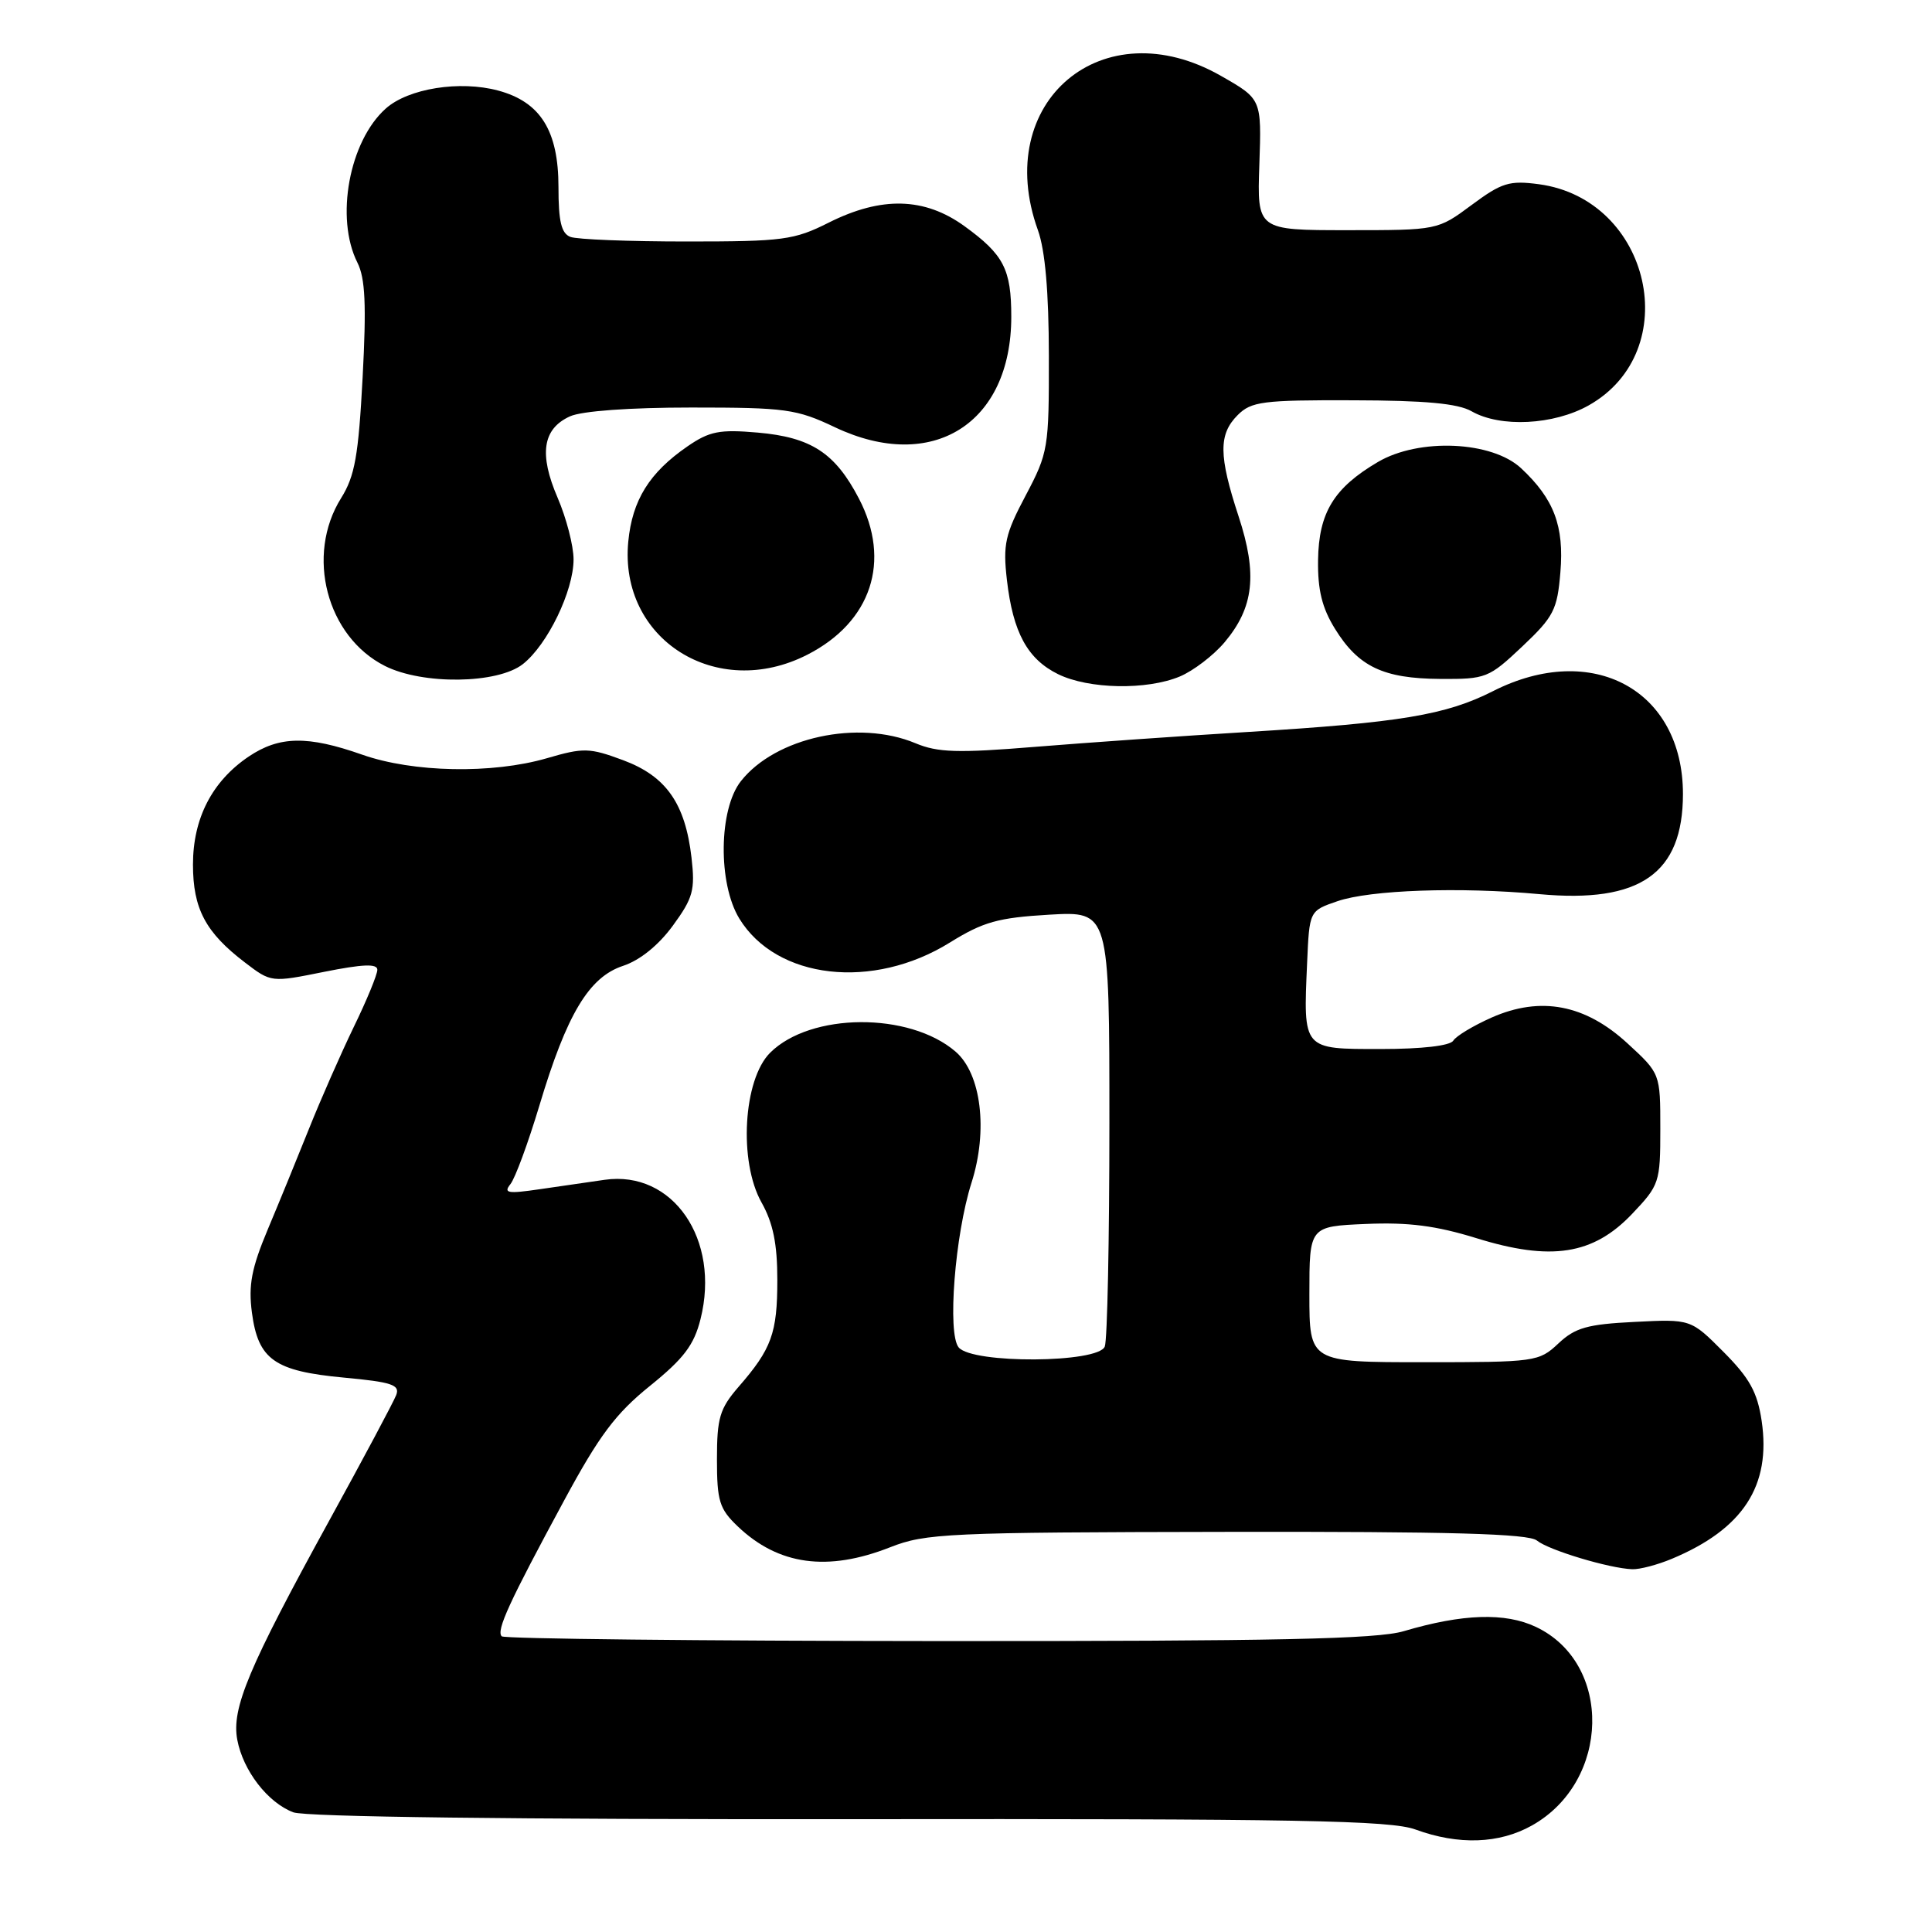 <?xml version="1.0" encoding="UTF-8" standalone="no"?>
<!DOCTYPE svg PUBLIC "-//W3C//DTD SVG 1.1//EN" "http://www.w3.org/Graphics/SVG/1.1/DTD/svg11.dtd" >
<svg xmlns="http://www.w3.org/2000/svg" xmlns:xlink="http://www.w3.org/1999/xlink" version="1.1" viewBox="0 0 256 256">
 <g >
 <path fill="currentColor"
d=" M 203.00 241.88 C 213.39 236.04 213.71 220.41 203.53 215.58 C 199.45 213.64 193.81 213.83 186.00 216.14 C 182.47 217.19 169.17 217.47 124.29 217.45 C 92.83 217.43 66.81 217.15 66.48 216.82 C 65.73 216.06 67.46 212.30 74.74 198.84 C 79.40 190.21 81.57 187.31 86.12 183.64 C 90.59 180.03 91.96 178.23 92.82 174.80 C 95.48 164.23 89.16 155.04 80.12 156.33 C 78.13 156.61 74.25 157.18 71.50 157.58 C 67.27 158.20 66.68 158.10 67.63 156.91 C 68.26 156.13 69.98 151.45 71.47 146.50 C 75.10 134.37 78.04 129.47 82.56 127.98 C 84.80 127.24 87.26 125.25 89.16 122.65 C 91.84 118.98 92.12 117.94 91.63 113.65 C 90.80 106.46 88.27 102.85 82.57 100.73 C 78.10 99.07 77.33 99.05 72.46 100.47 C 65.22 102.57 54.74 102.37 48.00 100.00 C 40.76 97.45 37.01 97.52 32.95 100.25 C 28.11 103.52 25.57 108.43 25.57 114.56 C 25.57 120.41 27.24 123.56 32.45 127.53 C 35.93 130.19 35.93 130.19 42.97 128.77 C 48.08 127.75 50.00 127.67 50.00 128.50 C 50.00 129.13 48.60 132.54 46.88 136.07 C 45.17 139.61 42.51 145.65 40.97 149.50 C 39.43 153.35 36.96 159.39 35.47 162.93 C 33.33 168.04 32.90 170.29 33.38 173.93 C 34.21 180.16 36.36 181.68 45.57 182.54 C 51.93 183.13 53.02 183.50 52.50 184.85 C 52.16 185.74 48.17 193.22 43.63 201.48 C 32.91 221.00 30.66 226.36 31.44 230.53 C 32.21 234.62 35.47 238.85 38.86 240.14 C 40.48 240.75 68.06 241.09 112.53 241.05 C 172.13 240.98 184.25 241.21 187.56 242.42 C 193.27 244.51 198.66 244.32 203.00 241.88 Z  M 221.53 206.55 C 230.96 202.61 234.70 196.88 233.43 188.28 C 232.86 184.47 231.84 182.62 228.38 179.14 C 224.04 174.78 224.04 174.78 216.58 175.16 C 210.32 175.47 208.71 175.93 206.49 178.02 C 203.91 180.44 203.45 180.50 188.67 180.50 C 173.50 180.50 173.50 180.50 173.50 171.50 C 173.50 162.50 173.50 162.50 181.00 162.18 C 186.62 161.94 190.28 162.41 195.62 164.06 C 205.53 167.14 211.10 166.27 216.25 160.86 C 219.88 157.04 220.00 156.69 220.00 149.59 C 220.00 142.25 220.00 142.25 215.67 138.27 C 210.06 133.09 204.14 131.96 197.65 134.83 C 195.24 135.90 192.95 137.27 192.57 137.89 C 192.15 138.57 188.43 139.00 182.96 139.00 C 172.56 139.00 172.69 139.16 173.20 127.58 C 173.50 120.69 173.50 120.69 177.20 119.42 C 181.54 117.92 193.41 117.50 204.00 118.48 C 217.33 119.71 222.99 115.75 223.00 105.22 C 223.00 91.43 211.00 84.91 197.85 91.57 C 191.59 94.75 185.54 95.75 165.31 96.99 C 156.61 97.52 143.95 98.41 137.17 98.96 C 126.90 99.80 124.26 99.72 121.30 98.48 C 113.71 95.31 102.74 97.70 98.17 103.51 C 95.23 107.24 95.12 117.05 97.96 121.71 C 102.89 129.78 115.66 131.24 125.88 124.88 C 130.29 122.15 132.24 121.60 139.03 121.20 C 147.00 120.74 147.00 120.74 147.00 148.79 C 147.00 164.22 146.73 177.55 146.39 178.42 C 145.55 180.63 128.85 180.73 127.03 178.54 C 125.51 176.71 126.53 163.63 128.73 156.72 C 130.94 149.79 130.02 142.27 126.61 139.34 C 120.48 134.07 107.39 134.16 102.04 139.50 C 98.48 143.06 97.86 153.90 100.90 159.32 C 102.44 162.06 103.00 164.81 103.00 169.60 C 103.00 176.65 102.25 178.73 97.85 183.78 C 95.37 186.65 95.00 187.88 95.00 193.35 C 95.00 198.89 95.32 199.93 97.75 202.25 C 103.15 207.40 109.65 208.29 117.95 205.02 C 122.65 203.17 125.55 203.04 162.58 202.98 C 192.21 202.93 202.56 203.22 203.65 204.13 C 205.18 205.39 213.22 207.82 216.28 207.93 C 217.26 207.97 219.62 207.35 221.53 206.55 Z  M 156.33 89.64 C 158.12 88.89 160.79 86.85 162.26 85.11 C 166.15 80.48 166.64 76.10 164.12 68.42 C 161.48 60.38 161.45 57.55 164.00 55.00 C 165.80 53.20 167.31 53.00 179.25 53.04 C 188.85 53.06 193.19 53.46 195.00 54.50 C 198.81 56.68 205.87 56.32 210.50 53.72 C 223.29 46.53 218.76 26.41 203.91 24.41 C 200.00 23.89 198.99 24.20 195.00 27.16 C 190.50 30.50 190.50 30.50 178.54 30.50 C 166.57 30.50 166.57 30.50 166.87 21.82 C 167.17 13.13 167.17 13.13 161.83 10.08 C 146.14 1.08 131.39 13.47 137.53 30.50 C 138.49 33.18 138.97 38.69 138.98 47.15 C 139.00 59.38 138.90 59.99 135.91 65.65 C 133.18 70.80 132.88 72.14 133.42 76.84 C 134.22 83.80 136.14 87.33 140.20 89.33 C 144.25 91.32 151.94 91.47 156.33 89.64 Z  M 69.28 88.00 C 72.55 85.43 76.00 78.30 76.00 74.12 C 76.00 72.33 75.05 68.66 73.89 65.96 C 71.39 60.16 71.90 56.82 75.52 55.17 C 77.08 54.46 83.41 54.00 91.61 54.00 C 104.12 54.00 105.54 54.19 110.67 56.63 C 123.54 62.71 134.00 56.14 134.00 41.97 C 134.00 35.67 133.00 33.74 127.80 29.97 C 122.51 26.14 116.80 25.99 109.81 29.50 C 105.22 31.81 103.76 32.00 91.00 32.00 C 83.39 32.00 76.45 31.73 75.58 31.39 C 74.38 30.93 74.00 29.34 74.00 24.80 C 74.00 17.32 71.62 13.51 66.01 12.00 C 60.92 10.63 54.10 11.72 51.12 14.38 C 46.27 18.70 44.39 28.90 47.36 34.80 C 48.40 36.87 48.56 40.39 48.05 50.00 C 47.50 60.39 47.02 63.09 45.20 66.00 C 40.46 73.58 43.28 84.36 51.02 88.25 C 56.02 90.76 65.93 90.63 69.28 88.00 Z  M 201.71 85.66 C 205.88 81.72 206.35 80.80 206.76 75.82 C 207.27 69.71 205.91 66.11 201.56 62.05 C 197.70 58.44 188.05 58.01 182.59 61.21 C 176.75 64.64 174.74 67.93 174.65 74.21 C 174.59 78.16 175.18 80.55 176.88 83.30 C 179.99 88.34 183.29 89.91 190.81 89.96 C 196.90 90.00 197.27 89.85 201.71 85.66 Z  M 106.98 86.75 C 115.46 82.42 118.13 74.34 113.81 66.06 C 110.66 60.01 107.48 57.94 100.40 57.32 C 95.34 56.88 94.01 57.14 91.09 59.15 C 86.04 62.63 83.78 66.27 83.25 71.76 C 82.00 84.72 94.95 92.90 106.98 86.75 Z "/>
</g>
</svg>